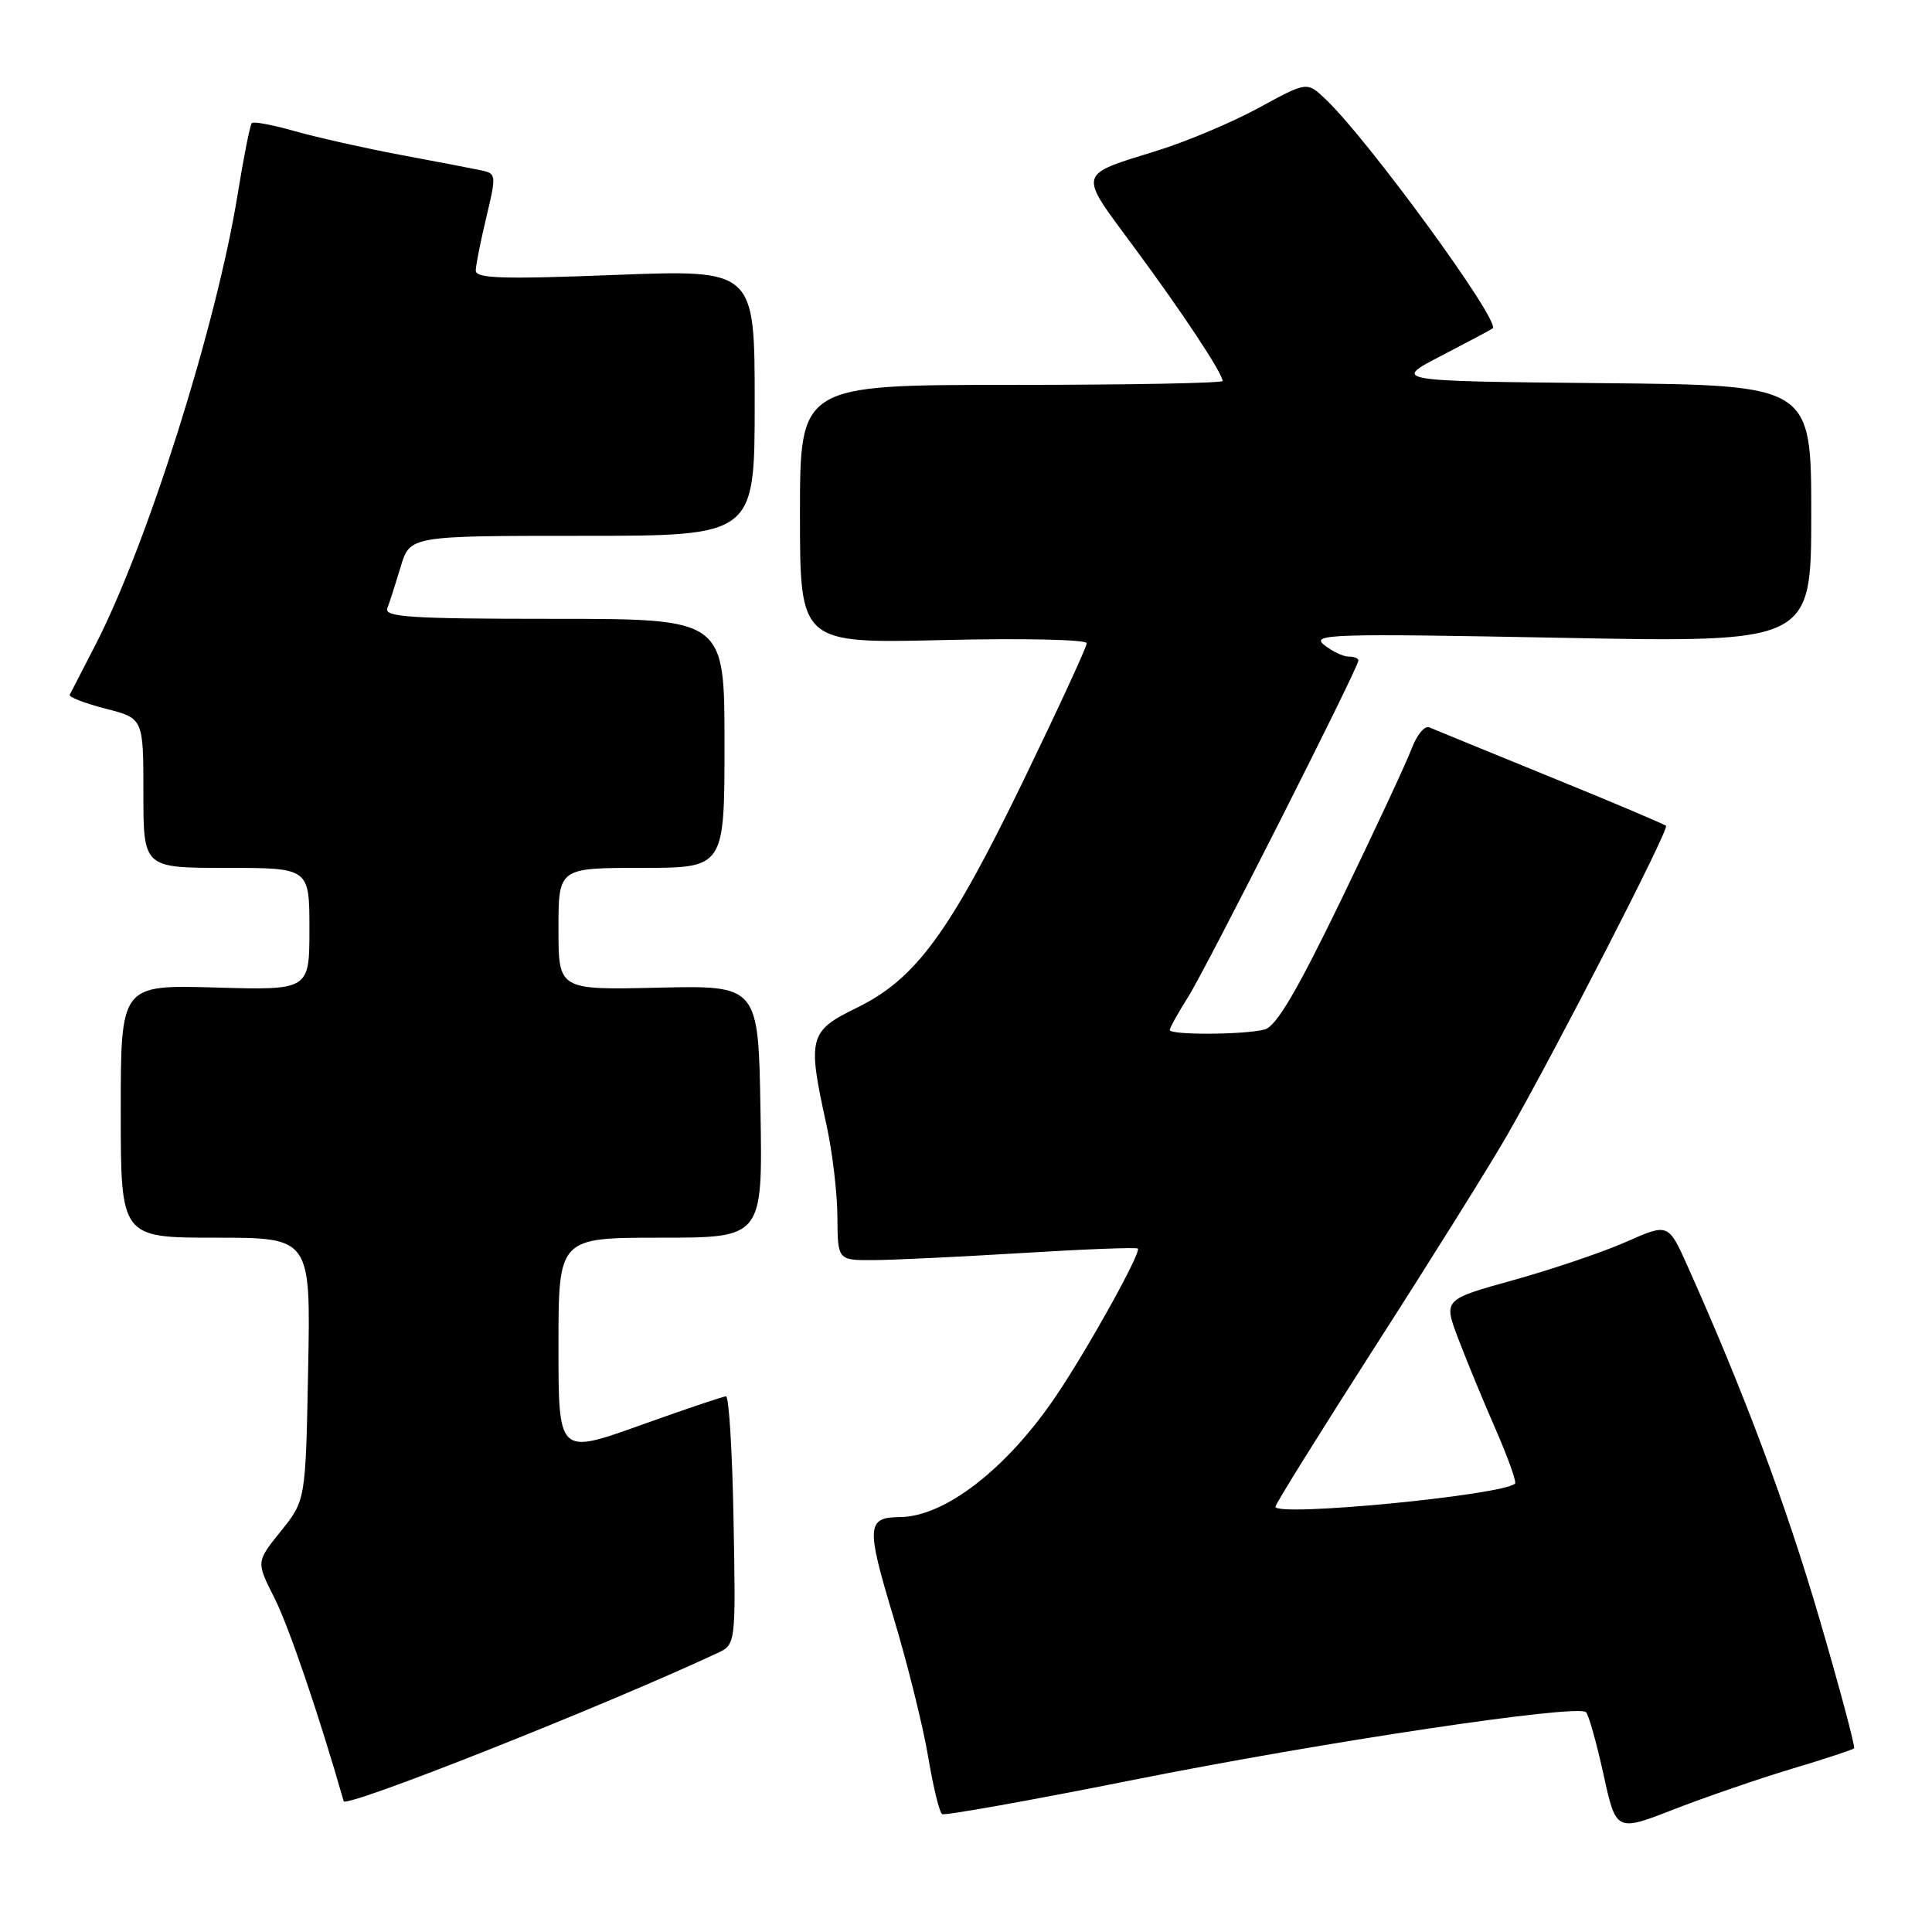 <?xml version="1.0" encoding="UTF-8" standalone="no"?>
<!DOCTYPE svg PUBLIC "-//W3C//DTD SVG 1.1//EN" "http://www.w3.org/Graphics/SVG/1.1/DTD/svg11.dtd" >
<svg xmlns="http://www.w3.org/2000/svg" xmlns:xlink="http://www.w3.org/1999/xlink" version="1.1" viewBox="0 0 256 256">
 <g >
 <path fill="currentColor"
d=" M 237.41 234.38 C 241.76 233.08 245.48 231.85 245.67 231.67 C 245.86 231.48 243.78 223.71 241.06 214.41 C 236.62 199.26 231.12 184.56 223.62 167.79 C 221.06 162.08 221.06 162.08 215.48 164.55 C 212.41 165.91 205.70 168.18 200.58 169.61 C 191.26 172.19 191.26 172.19 193.21 177.34 C 194.29 180.18 196.51 185.58 198.16 189.34 C 199.80 193.10 200.97 196.36 200.75 196.58 C 199.21 198.12 169.00 201.04 169.00 199.65 C 169.00 199.30 175.00 189.67 182.32 178.25 C 189.65 166.84 197.45 154.35 199.66 150.50 C 206.02 139.43 221.20 109.87 220.76 109.43 C 220.54 109.21 213.64 106.29 205.43 102.95 C 197.22 99.60 190.00 96.64 189.39 96.38 C 188.78 96.11 187.73 97.38 187.05 99.20 C 186.37 101.01 182.18 110.00 177.74 119.18 C 171.85 131.34 169.11 136.00 167.58 136.41 C 164.95 137.12 155.00 137.17 155.00 136.48 C 155.00 136.19 156.09 134.23 157.43 132.11 C 159.87 128.25 180.00 88.47 180.00 87.51 C 180.00 87.23 179.41 87.00 178.69 87.00 C 177.97 87.00 176.51 86.30 175.44 85.44 C 173.68 84.02 176.51 83.93 206.75 84.51 C 240.00 85.15 240.00 85.15 240.00 68.09 C 240.00 51.03 240.00 51.03 212.25 50.77 C 184.50 50.50 184.50 50.50 191.00 47.13 C 194.57 45.28 197.63 43.65 197.79 43.51 C 198.86 42.57 181.18 18.34 175.59 13.09 C 173.17 10.81 173.17 10.81 166.83 14.27 C 163.35 16.17 157.34 18.71 153.47 19.92 C 142.63 23.30 142.80 22.65 150.20 32.66 C 156.64 41.36 162.00 49.46 162.00 50.48 C 162.00 50.77 149.40 51.00 134.00 51.00 C 106.00 51.00 106.00 51.00 106.00 68.13 C 106.00 85.26 106.00 85.26 125.00 84.81 C 135.51 84.56 144.00 84.74 144.00 85.23 C 144.00 85.71 140.25 93.84 135.67 103.30 C 125.84 123.58 121.36 129.70 113.56 133.52 C 107.18 136.63 106.96 137.47 109.50 149.00 C 110.29 152.57 110.95 158.09 110.96 161.25 C 111.00 167.00 111.00 167.00 115.75 166.97 C 118.36 166.96 127.24 166.53 135.47 166.03 C 143.71 165.52 150.59 165.26 150.77 165.44 C 151.26 165.92 144.14 178.75 139.91 185.00 C 133.42 194.60 125.22 200.96 119.28 201.02 C 114.84 201.05 114.75 202.20 118.33 214.09 C 120.23 220.37 122.31 228.76 122.98 232.75 C 123.64 236.73 124.48 240.17 124.84 240.38 C 125.20 240.59 136.53 238.57 150.00 235.88 C 175.37 230.81 209.01 225.78 210.15 226.87 C 210.51 227.22 211.55 230.93 212.47 235.12 C 214.14 242.73 214.14 242.73 221.82 239.74 C 226.04 238.10 233.06 235.69 237.41 234.38 Z  M 95.00 219.07 C 97.50 217.91 97.50 217.91 97.20 201.46 C 97.04 192.40 96.59 185.01 96.20 185.02 C 95.82 185.03 90.66 186.77 84.75 188.89 C 74.00 192.73 74.00 192.73 74.00 178.36 C 74.00 164.00 74.00 164.00 87.52 164.00 C 101.05 164.00 101.05 164.00 100.77 147.29 C 100.50 130.57 100.50 130.57 87.25 130.87 C 74.00 131.18 74.00 131.18 74.00 123.09 C 74.00 115.00 74.00 115.00 85.00 115.00 C 96.00 115.00 96.00 115.00 96.00 98.50 C 96.00 82.00 96.00 82.00 73.39 82.00 C 54.46 82.00 50.87 81.77 51.32 80.60 C 51.62 79.84 52.41 77.36 53.09 75.10 C 54.32 71.00 54.32 71.00 77.16 71.00 C 100.00 71.00 100.00 71.00 100.00 53.36 C 100.00 35.72 100.00 35.72 81.50 36.43 C 66.44 37.02 63.01 36.90 63.04 35.83 C 63.06 35.10 63.69 31.91 64.45 28.75 C 65.79 23.13 65.77 22.98 63.66 22.55 C 62.47 22.30 57.67 21.38 53.00 20.51 C 48.33 19.63 42.09 18.23 39.14 17.40 C 36.20 16.56 33.60 16.07 33.37 16.30 C 33.14 16.53 32.29 20.78 31.49 25.75 C 28.68 43.13 19.50 72.18 12.62 85.50 C 10.91 88.80 9.39 91.75 9.24 92.06 C 9.09 92.36 11.22 93.19 13.98 93.90 C 19.00 95.18 19.00 95.18 19.00 105.09 C 19.00 115.00 19.00 115.00 30.00 115.00 C 41.00 115.00 41.00 115.00 41.00 123.10 C 41.00 131.21 41.00 131.21 28.50 130.85 C 16.00 130.50 16.00 130.50 16.00 147.25 C 16.00 164.00 16.00 164.00 28.58 164.00 C 41.17 164.00 41.17 164.00 40.83 181.40 C 40.50 198.80 40.50 198.80 37.22 202.88 C 33.94 206.95 33.94 206.95 36.36 211.73 C 38.27 215.50 42.26 227.22 45.54 238.67 C 45.81 239.62 79.69 226.20 95.00 219.07 Z "/>
</g>
</svg>